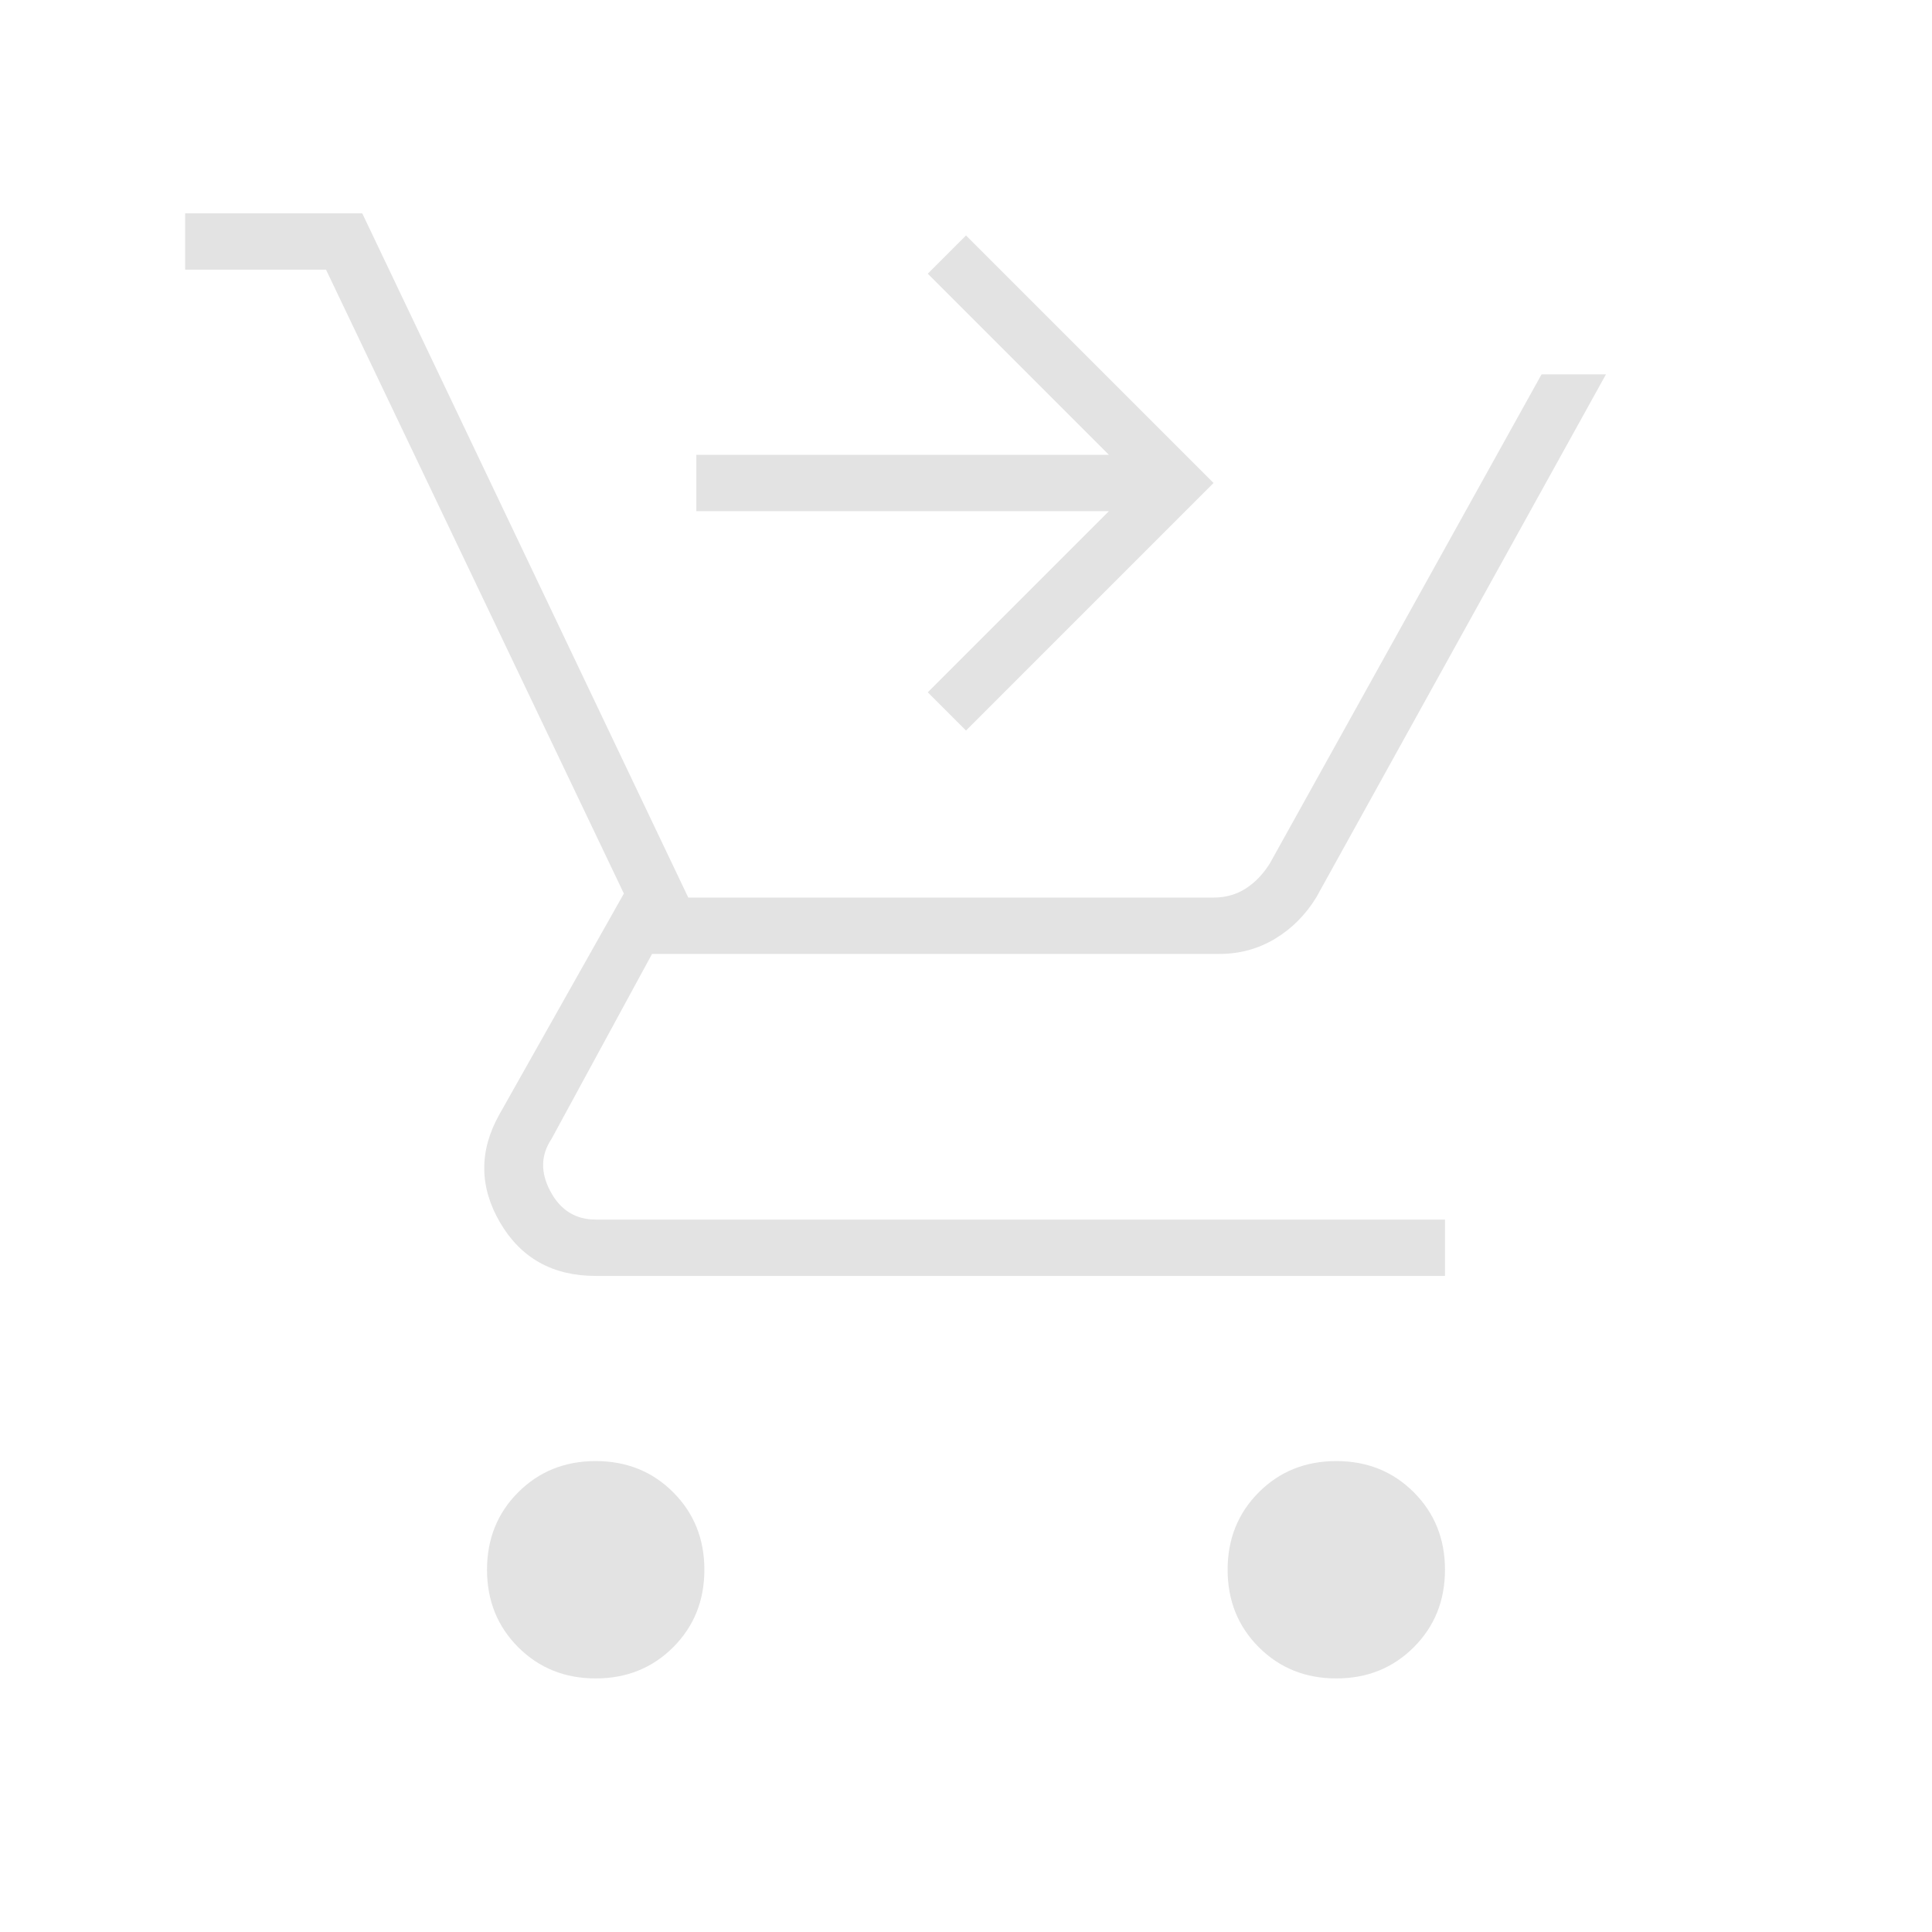 <svg xmlns="http://www.w3.org/2000/svg" height="24px" viewBox="0 -960 960 960" width="24px" fill="#e3e3e3"><path d="m480-597-19-19 90-90H346v-28h205l-90-90 19-19 123 123-123 123ZM296-126q-23 0-38.5-15.5T242-180q0-23 15.5-38.5T296-234q23 0 38.5 15.5T350-180q0 23-15.5 38.5T296-126Zm368 0q-23 0-38.5-15.5T610-180q0-23 15.5-38.5T664-234q23 0 38.5 15.5T718-180q0 23-15.5 38.5T664-126ZM92-826v-28h88l162 340h261q9 0 16-4.5t12-12.5l135-243h32L654-514q-8 13-20.5 20.5T606-486H324l-50 92q-8 12-.5 26t22.5 14h422v28H296q-32 0-47.5-26.5T248-406l62-110-148-310H92Z"/></svg>